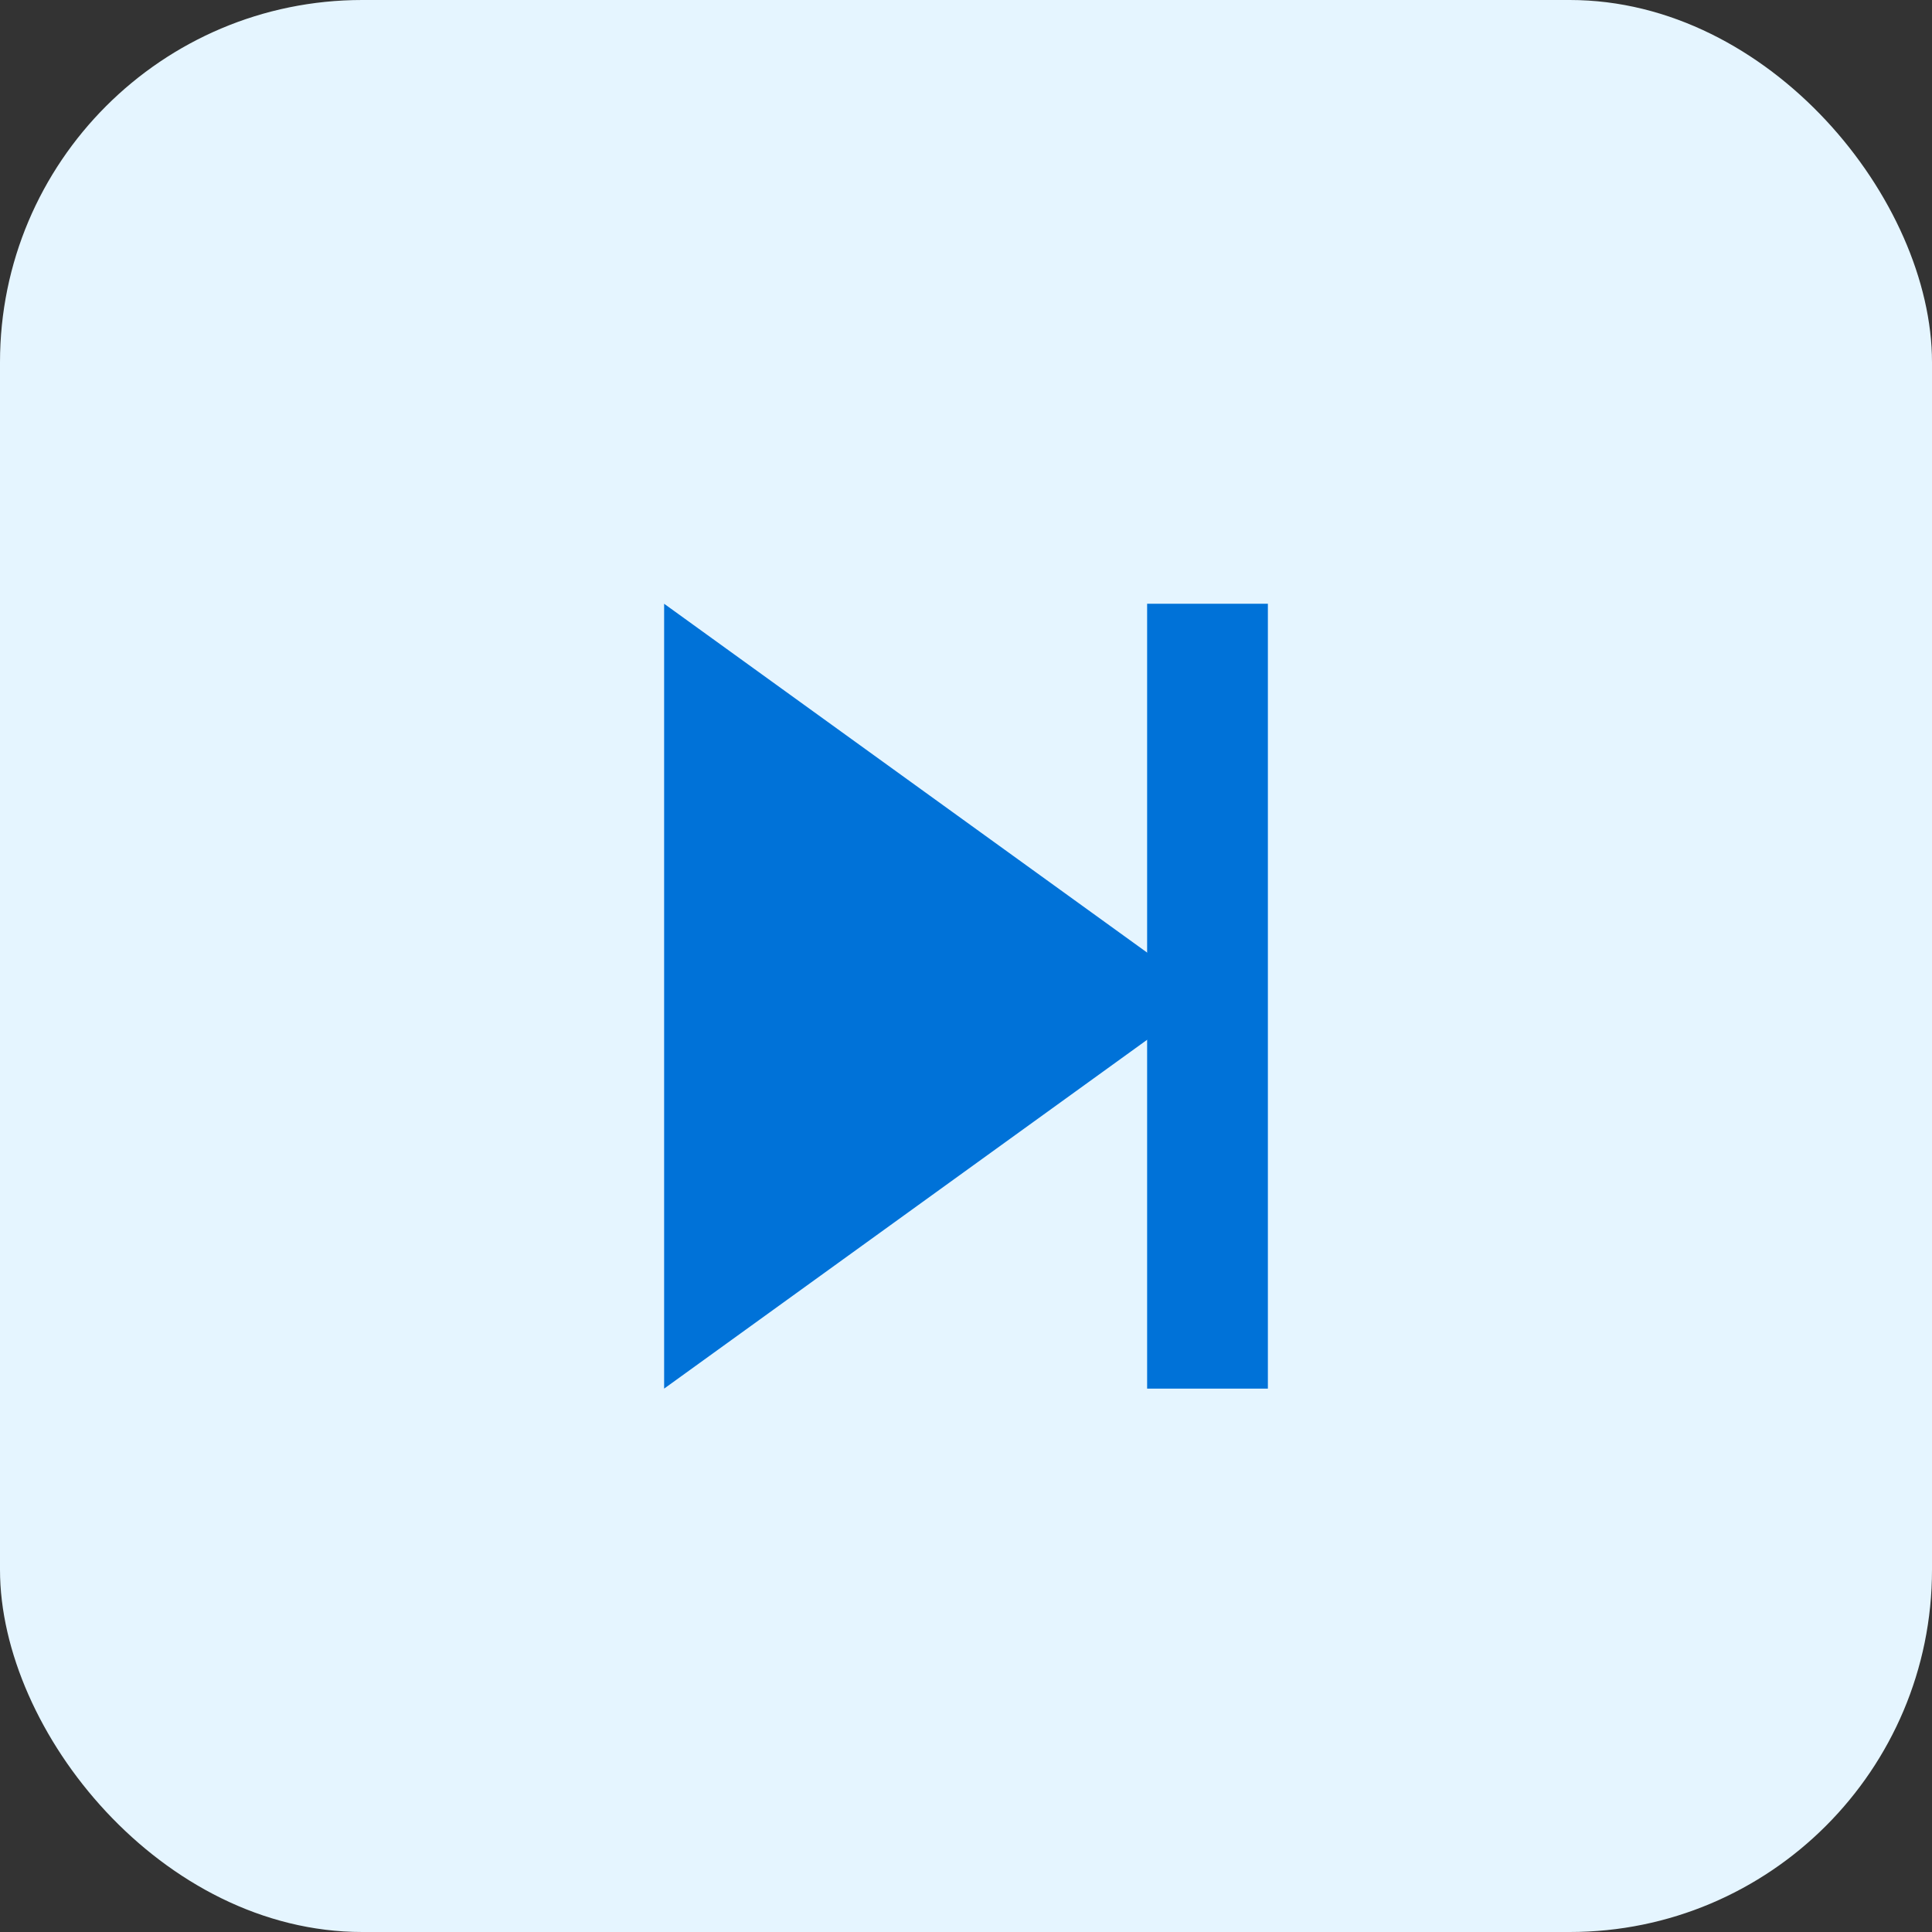 <svg xmlns="http://www.w3.org/2000/svg" width="32" height="32" viewBox="0 0 32 32"><rect x="0" y="0" width="32" height="32" fill="#333333" stroke="none"/><defs><style>.a{fill:#e5f5ff;}.b{fill:#0072d8;}.c{fill:none;stroke:#0072d8;stroke-width:2px;}</style></defs><g transform="translate(-1144 -672)"><rect class="a" width="32" height="32" rx="6" transform="translate(1144 672)"/><g transform="translate(1154.646 681.951)"><path class="b" d="M6.5,0,13,9H0Z" transform="translate(9.354 0.049) rotate(90)"/><line class="c" y2="13" transform="translate(9.354 0.049)"/></g></g></svg>